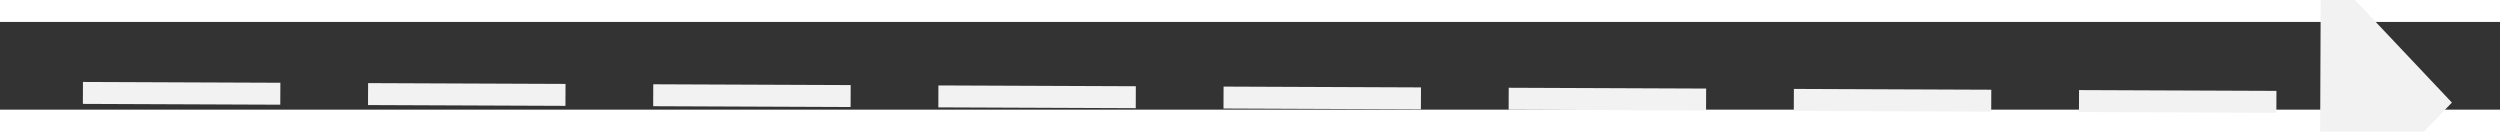 ﻿<?xml version="1.0" encoding="utf-8"?>
<svg version="1.1" xmlns:xlink="http://www.w3.org/1999/xlink" width="114px" height="6px" preserveAspectRatio="xMinYMid meet" viewBox="686 7913  114 4" xmlns="http://www.w3.org/2000/svg">
  <rect x="686" y="7913" width="114" height="4" fill="#333333" stroke="none"/>
  <g transform="matrix(0.996 0.087 -0.087 0.996 692.665 -34.638 )">
    <path d="M 791 7920.8  L 797 7914.5  L 791 7908.2  L 791 7920.8  Z " fill-rule="nonzero" fill="#f2f2f2" stroke="none" transform="matrix(0.997 -0.083 0.083 0.997 -654.697 89.041 )" />
    <path d="M 689 7914.5  L 792 7914.5  " stroke-width="1" stroke-dasharray="9,4" stroke="#f2f2f2" fill="none" transform="matrix(0.997 -0.083 0.083 0.997 -654.697 89.041 )" />
  </g>
</svg>